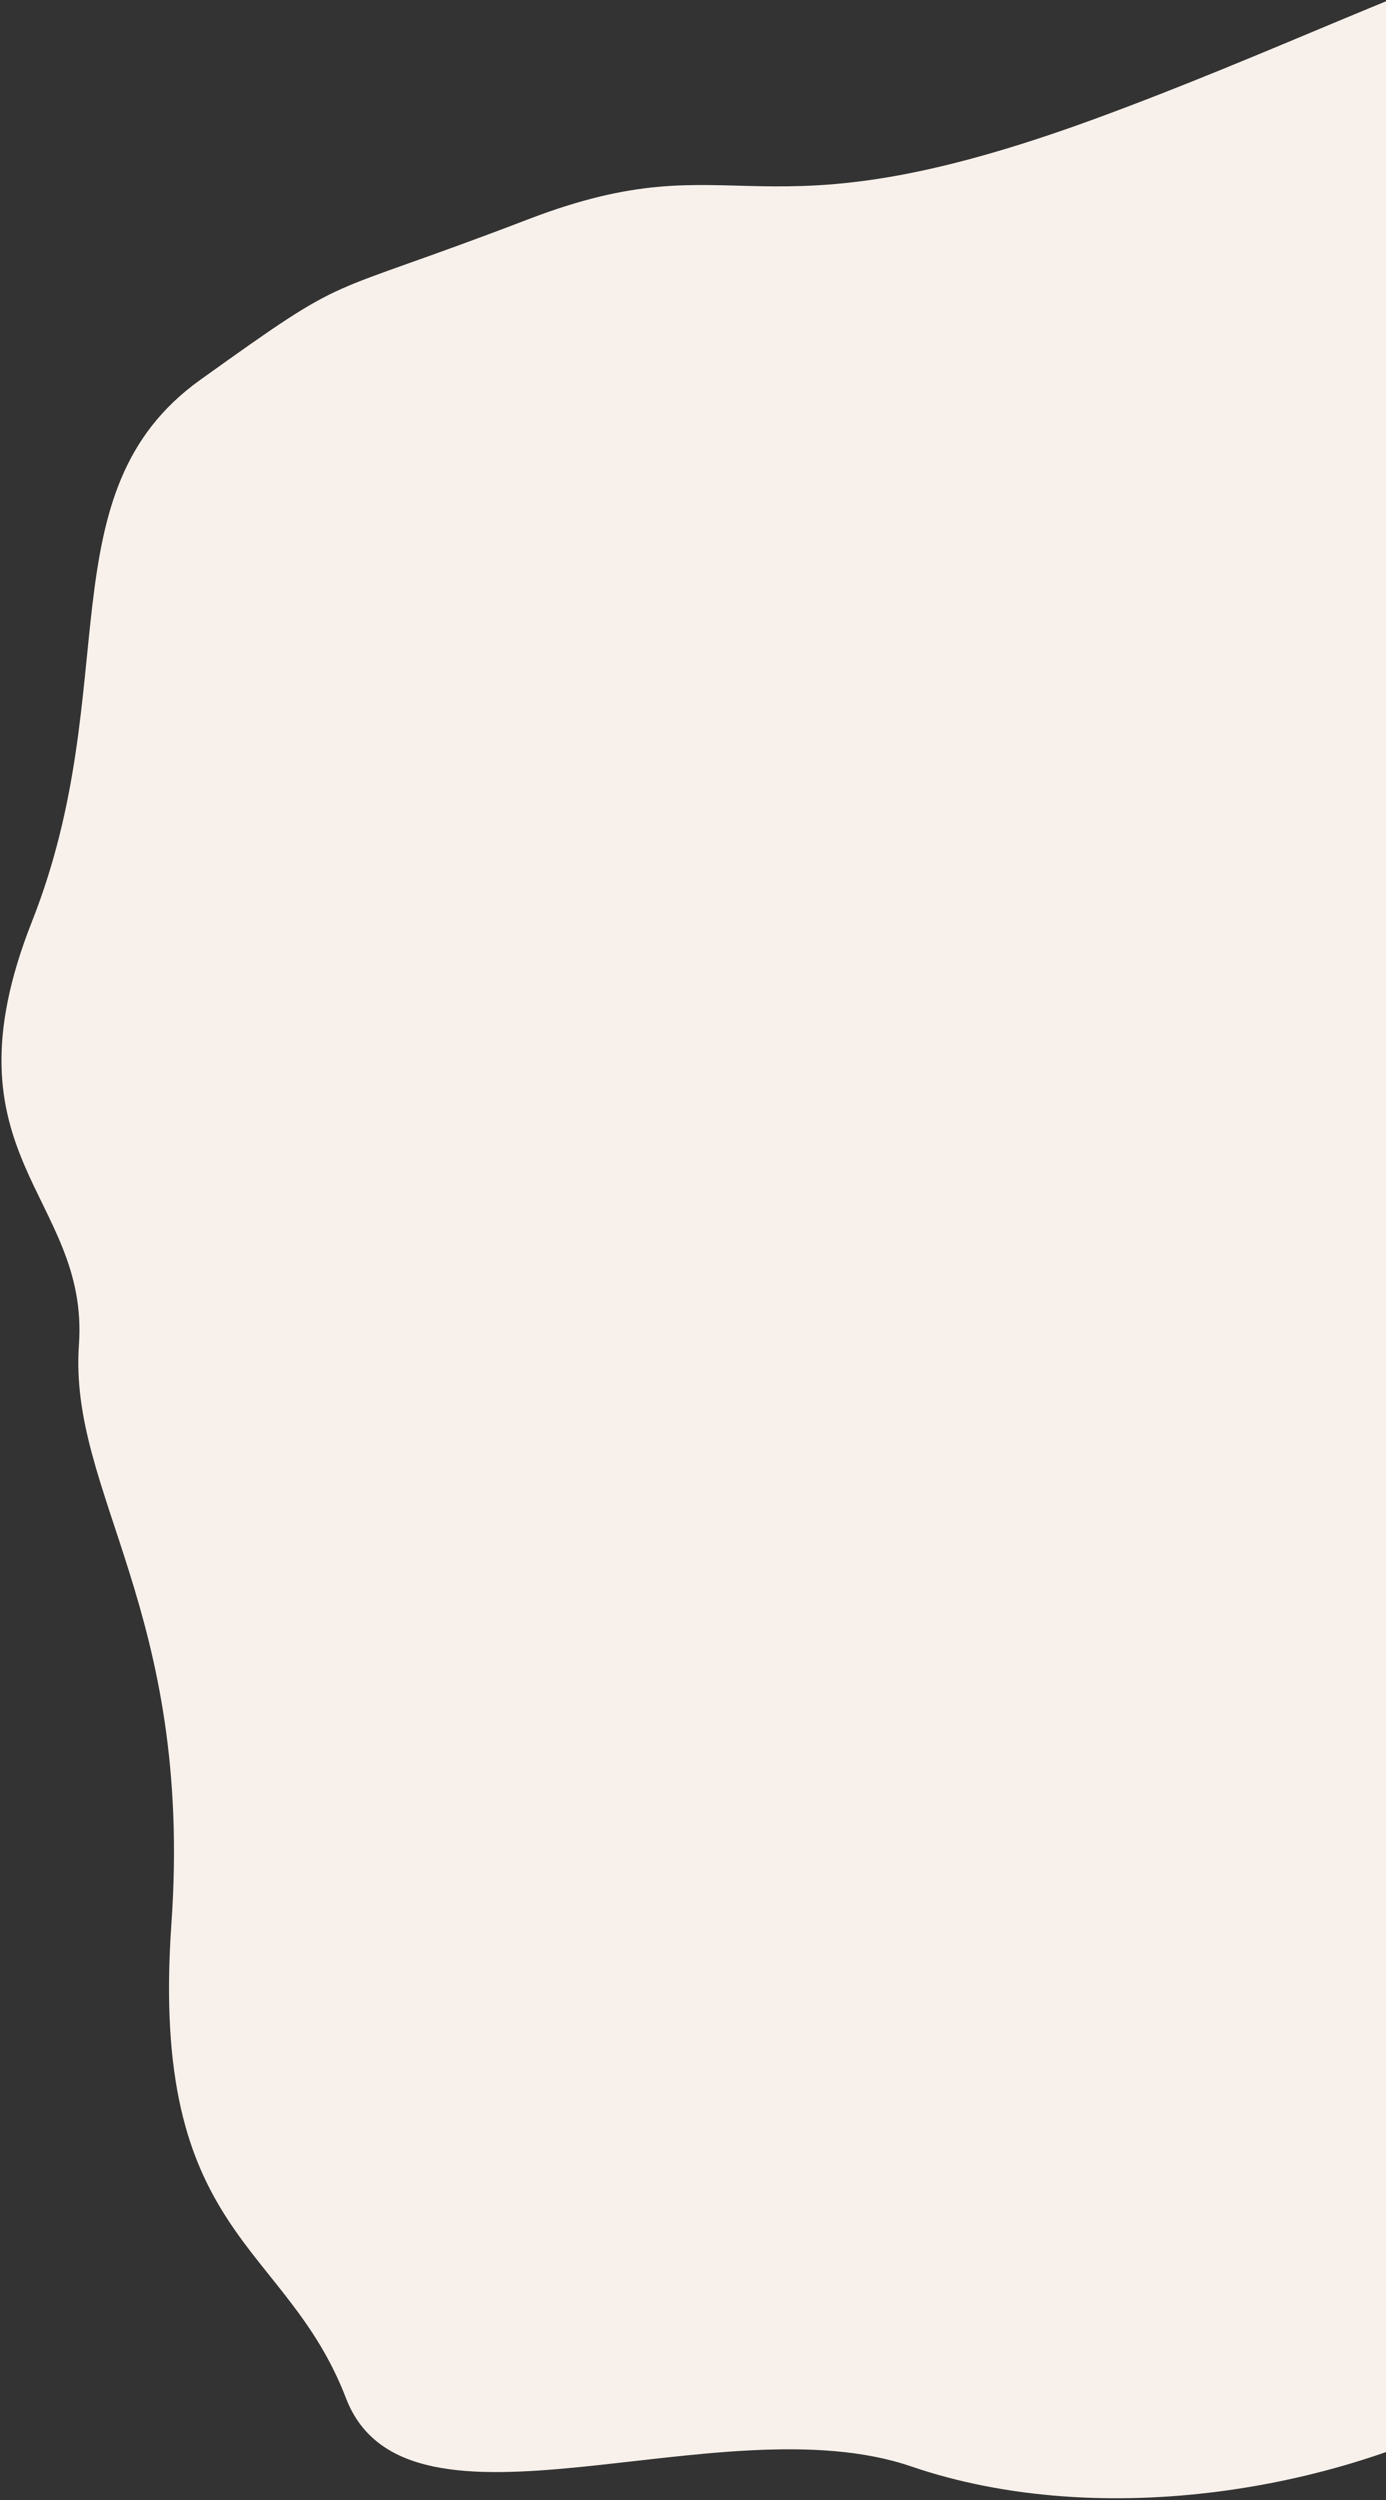 <?xml version="1.0" encoding="UTF-8"?>
<svg width="479px" height="864px" viewBox="0 0 479 864" version="1.1" xmlns="http://www.w3.org/2000/svg" xmlns:xlink="http://www.w3.org/1999/xlink">
    <rect x="0" y="0" width="479" height="864" fill="#333333" stroke="none"/>
    <!-- Generator: Sketch 64 (93537) - https://sketch.com -->
    <title>Mask Copy 7</title>
    <desc>Created with Sketch.</desc>
    <g id="Page-1" stroke="none" stroke-width="1" fill="none" fill-rule="evenodd">
        <g id="Home" transform="translate(-961, -4073)" fill="#F8F1EB">
            <path d="M1050.483,4599.281 C997.719,4481.563 931.693,4395.355 986.781,4346.139 C1041.87,4296.924 942.299,4283.177 1023.763,4217.101 C1105.228,4151.026 1044.735,4115.319 1105.228,4088.432 C1165.72,4061.545 1246.323,4028.934 1305.808,4028.934 C1365.293,4028.934 1448.566,4063.595 1497.634,4124.689 C1546.701,4185.784 1560.697,4210.014 1602.414,4238.869 C1644.131,4267.723 1579.163,4265.802 1630.184,4265.802 C1681.205,4265.802 1618.532,4264.378 1693.352,4295.111 C1768.172,4325.844 1790.794,4350.33 1826.428,4403.168 C1862.062,4456.007 1882.174,4538.724 1864.231,4606.277 C1846.288,4673.831 1907.441,4777.92 1854.36,4802.687 C1801.28,4827.455 1803.792,4874.312 1695.11,4874.312 C1586.427,4874.312 1549.371,4920.153 1497.634,4920.153 C1445.896,4920.153 1436.291,4972.936 1352.875,4946.544 C1269.46,4920.153 1204.382,4952.7 1162.078,4901.568 C1119.774,4850.436 1132.571,4864.773 1098.865,4792.459 C1065.158,4720.146 1103.248,4716.999 1050.483,4599.281 Z" id="Mask-Copy-7" transform="translate(1421.28, 4491.434) scale(-1, -1) rotate(-86) translate(-1421.28, -4491.434) "></path>
        </g>
    </g>
</svg>